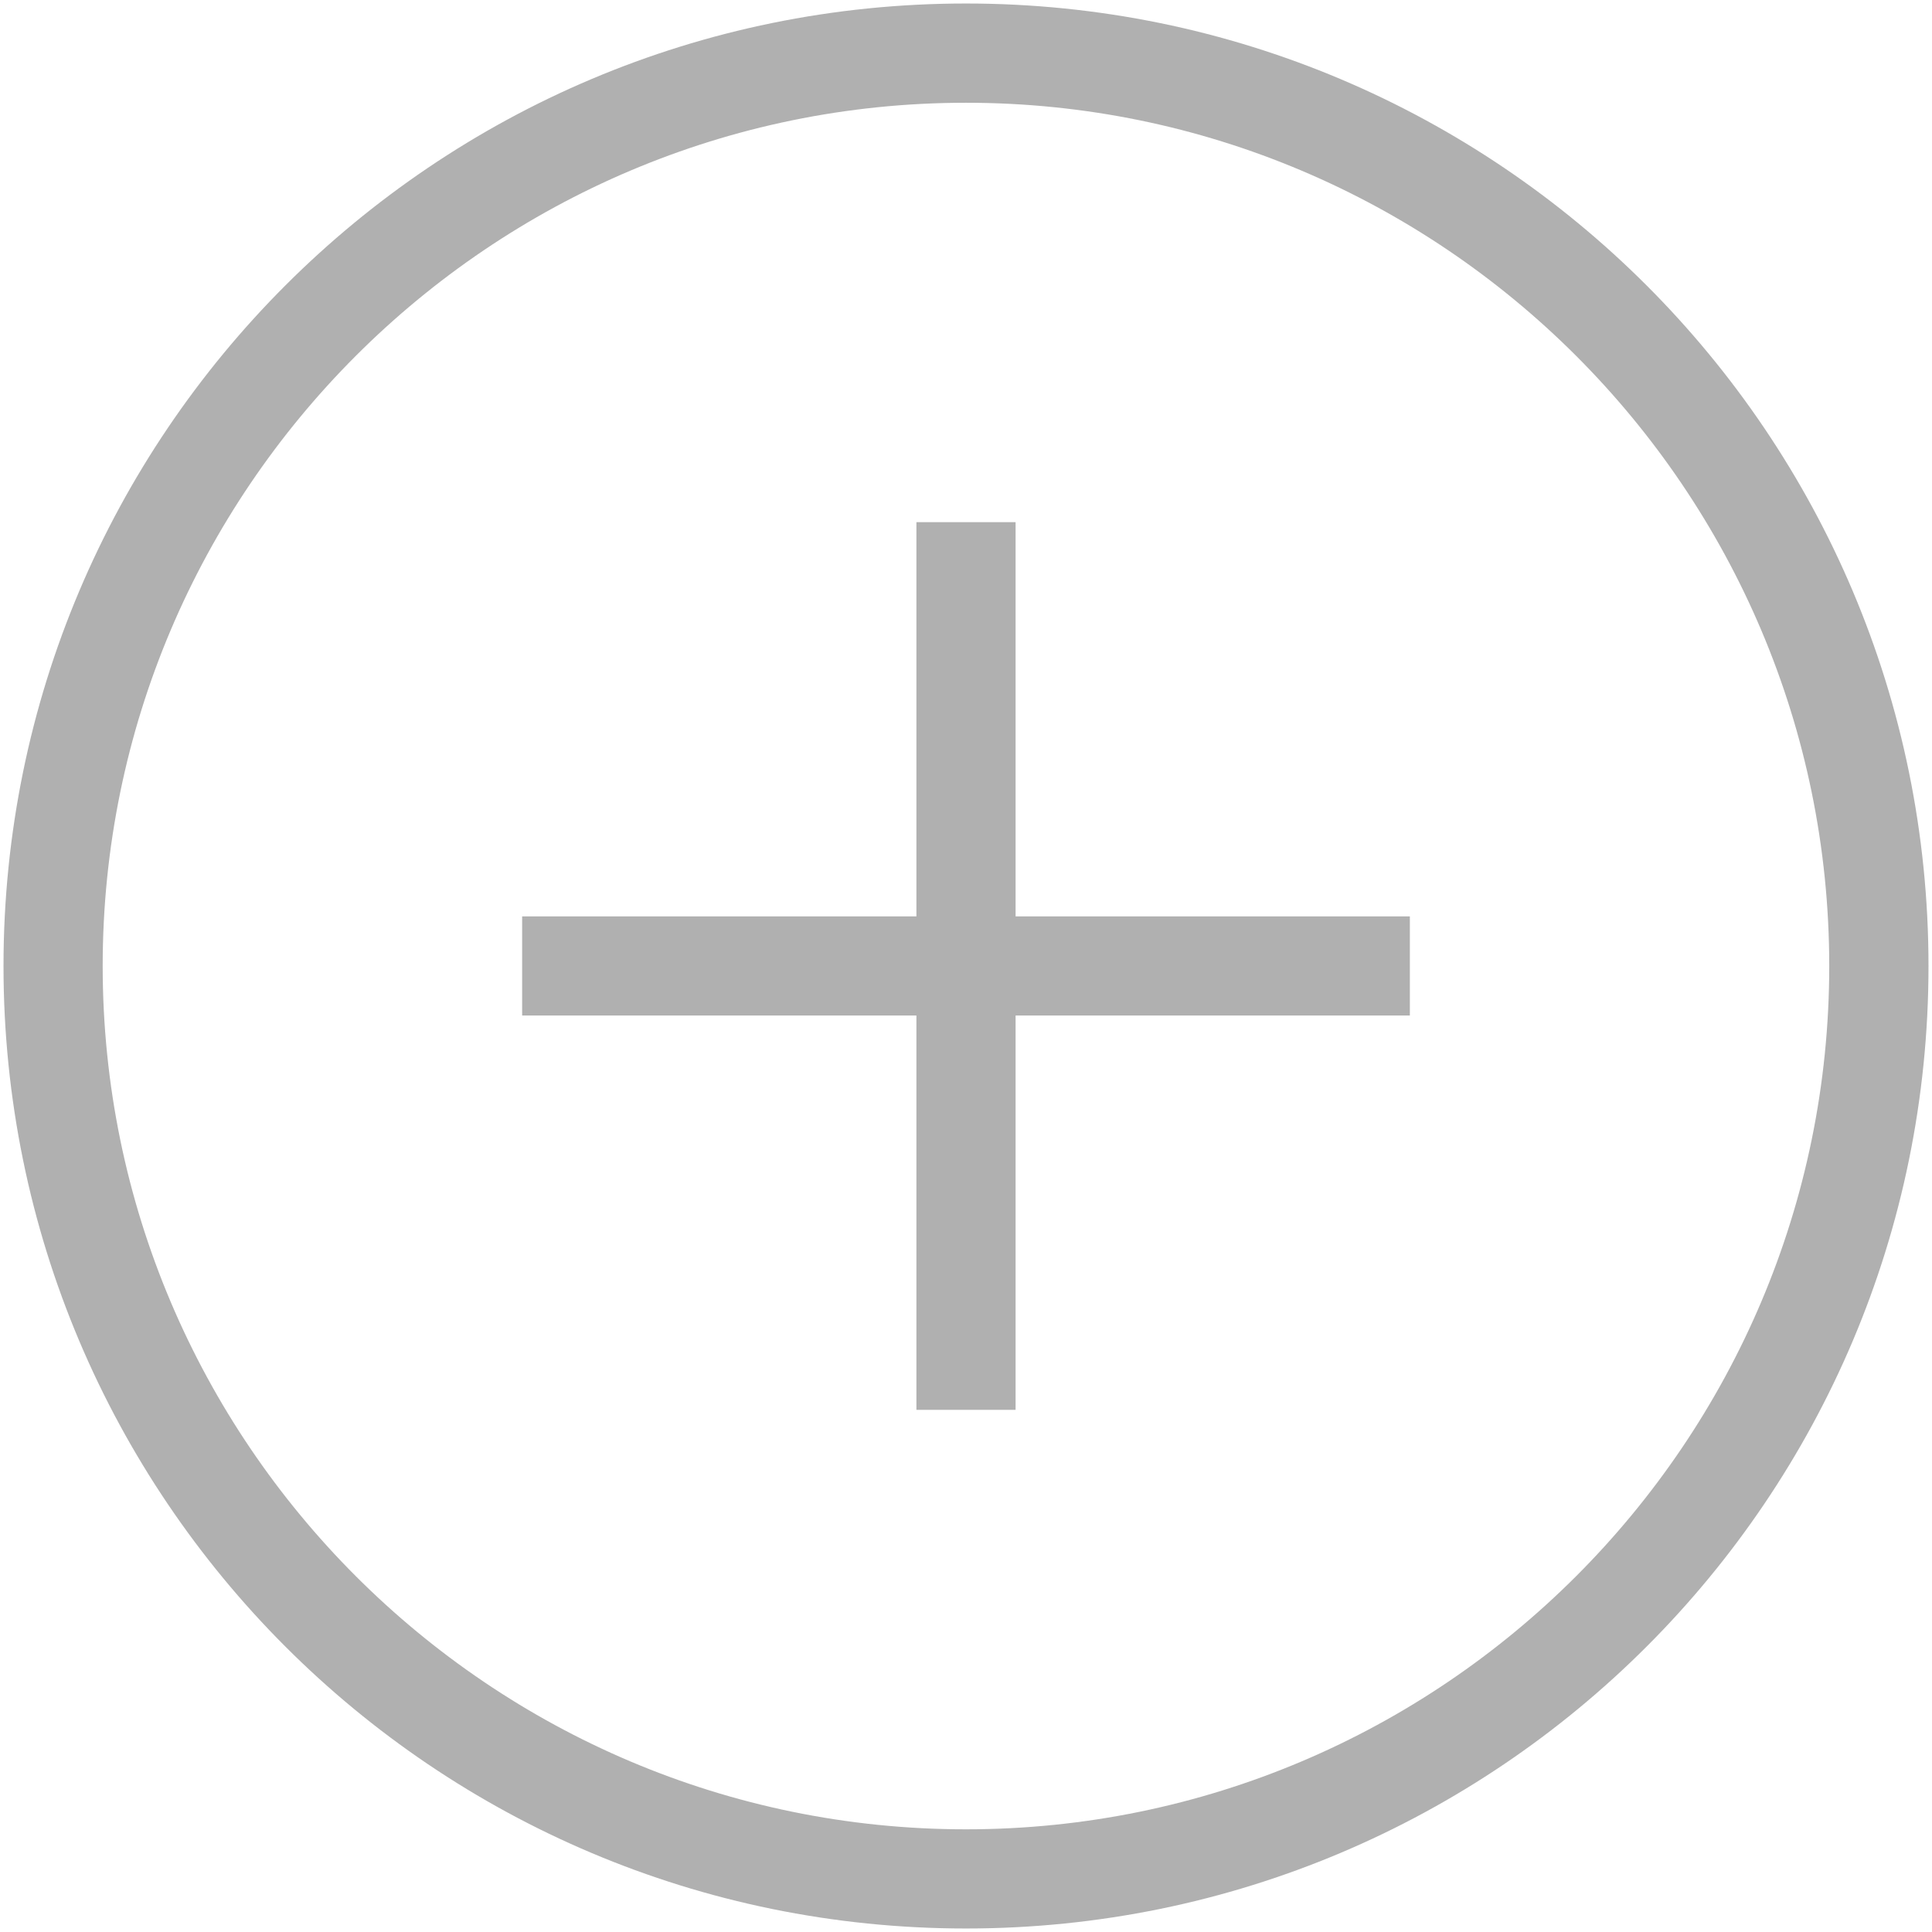<?xml version="1.0" encoding="UTF-8"?>
<svg width="27px" height="27px" viewBox="0 0 27 27" version="1.1" xmlns="http://www.w3.org/2000/svg" xmlns:xlink="http://www.w3.org/1999/xlink">
    <!-- Generator: Sketch 44.1 (41455) - http://www.bohemiancoding.com/sketch -->
    <title>Icon / Add / Grey</title>
    <desc>Created with Sketch.</desc>
    <defs></defs>
    <g id="Symbols" stroke="none" stroke-width="1" fill="none" fill-rule="evenodd">
        <g id="Icon-/-Add-/-Grey" fill-rule="nonzero" fill="#B0B0B0">
            <g id="Shape">
                <path d="M13.5,0.049 C6.071,0.049 0.049,6.071 0.049,13.5 C0.049,20.929 6.07,26.951 13.5,26.951 C20.929,26.951 26.951,20.93 26.951,13.5 C26.951,6.071 20.929,0.049 13.5,0.049 Z M13.5,25.565 C6.847,25.565 1.435,20.153 1.435,13.5 C1.435,6.847 6.847,1.436 13.5,1.436 C20.153,1.436 25.564,6.847 25.564,13.5 C25.564,20.153 20.153,25.565 13.5,25.565 Z M14.193,7.297 L12.807,7.297 L12.807,12.807 L7.297,12.807 L7.297,14.192 L12.807,14.192 L12.807,19.703 L14.193,19.703 L14.193,14.192 L19.703,14.192 L19.703,12.807 L14.193,12.807 L14.193,7.297 Z"></path>
            </g>
        </g>
    </g>
</svg>